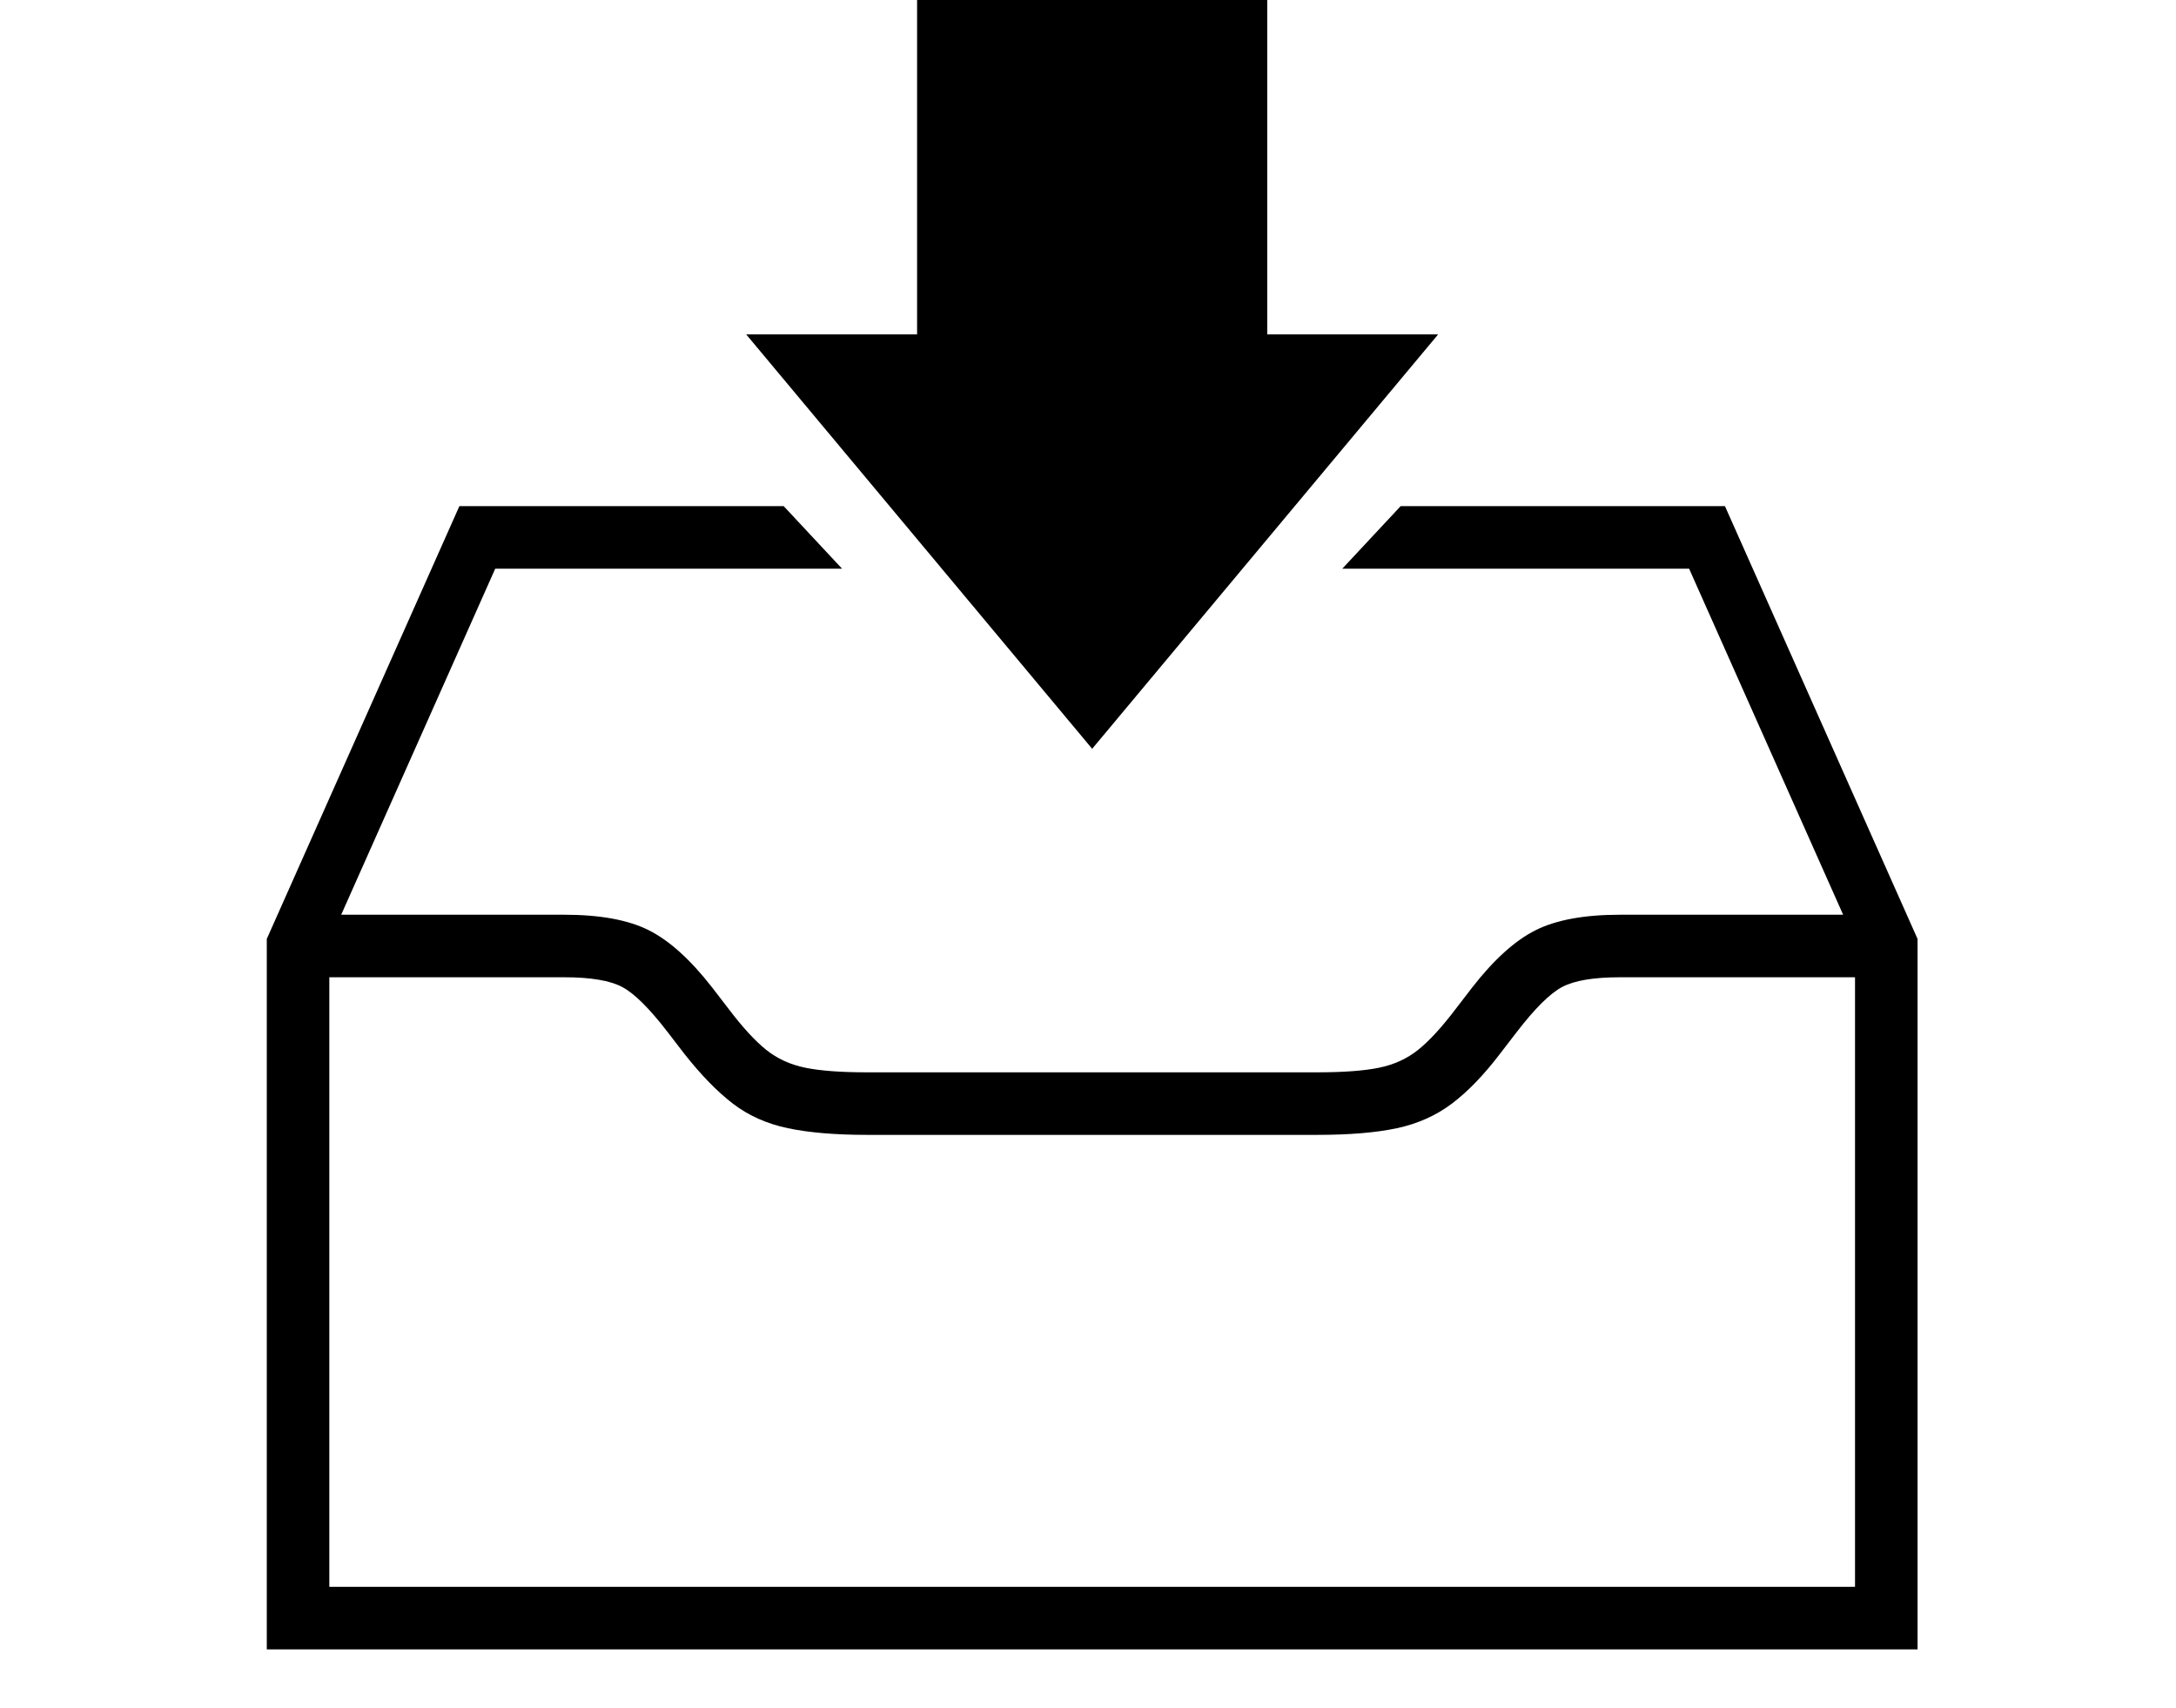 <svg xmlns="http://www.w3.org/2000/svg" viewBox="-10 0 2610 2048"><path d="M310 1978v-852l231-519h389l70 75H584l-199 447v774h1830v-774l-199-447h-416l70-75h389l231 519v852zm720-617q-57 0-95-8t-66-29.5-58-59.5l-20-26q-33-43-55-54.5t-69-11.5H354v-75h313q64 0 101 18.5t76 68.5l20 26q25 33 45 49t47 21.5 74 5.5h540q47 0 74-5.5t47-21.5 45-49l20-26q39-50 76-68.5t101-18.5h314v75h-314q-47 0-69 11.5t-55 54.5l-20 26q-29 38-57.5 59.5t-66 29.5-95.5 8zm270-463L885 401h830zm-210-422v-578h420v578z"/></svg>